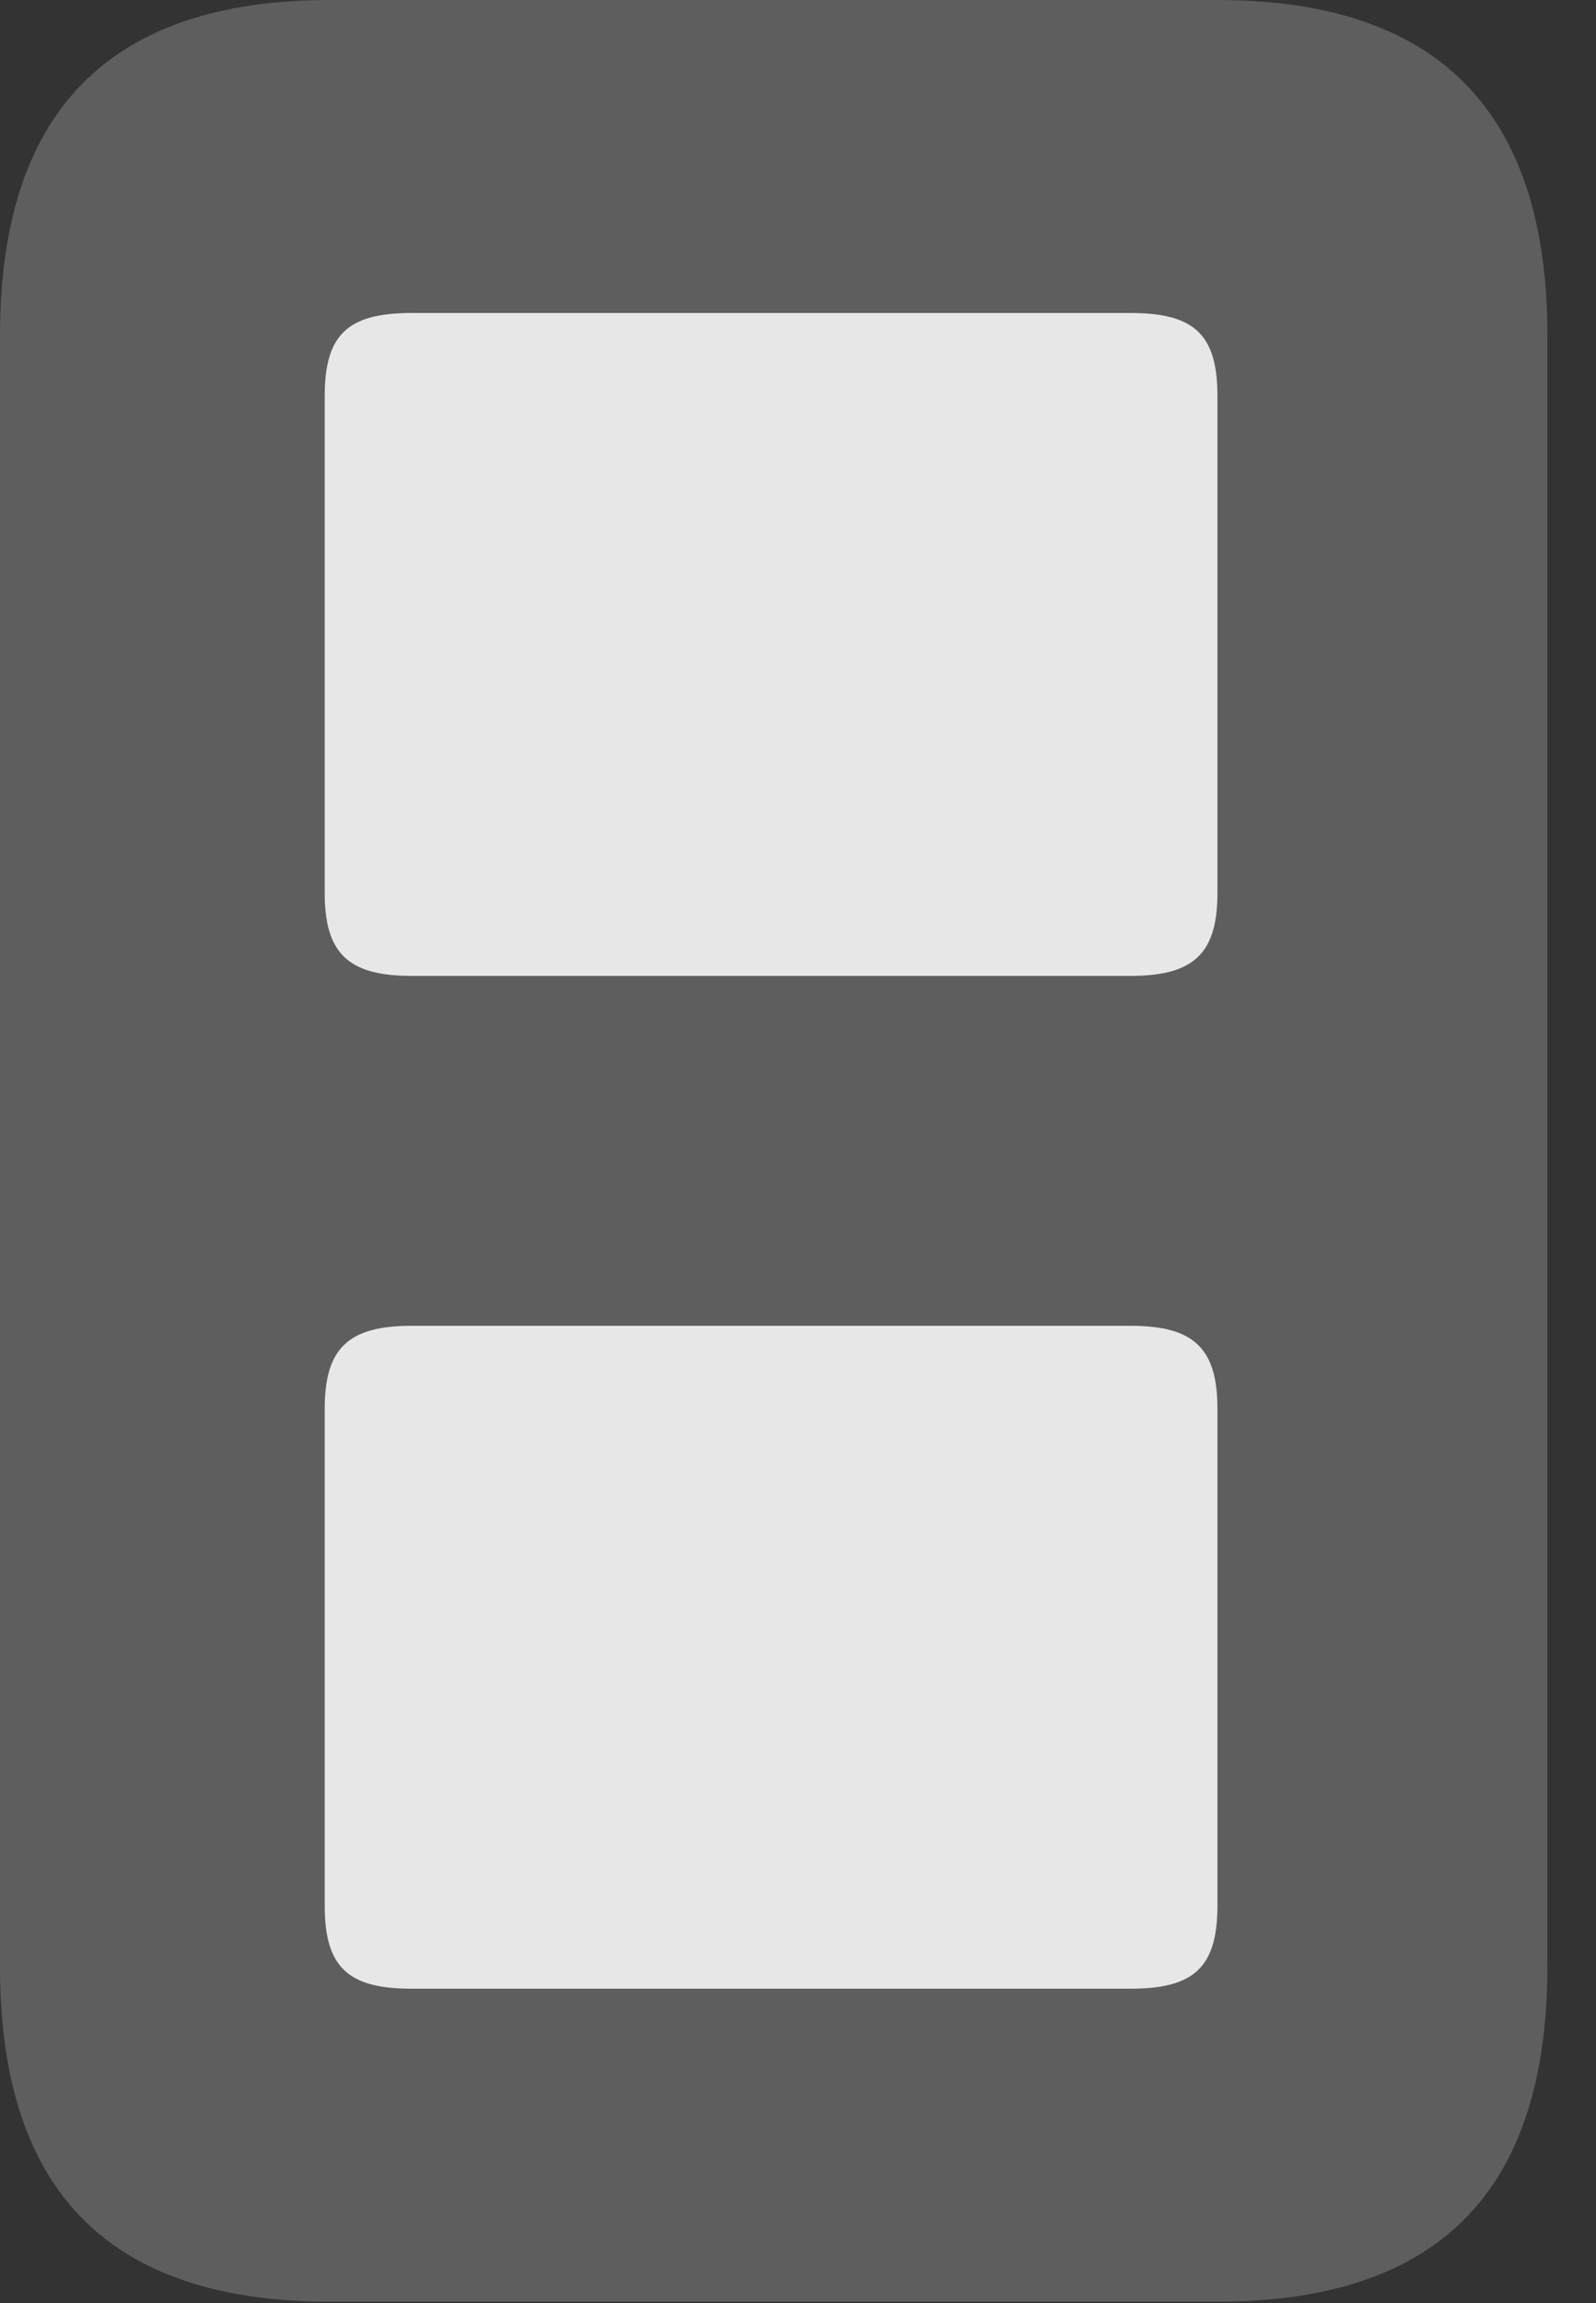<?xml version="1.0" encoding="UTF-8"?>
<!--Generator: Apple Native CoreSVG 341-->
<!DOCTYPE svg
PUBLIC "-//W3C//DTD SVG 1.1//EN"
       "http://www.w3.org/Graphics/SVG/1.1/DTD/svg11.dtd">
<svg version="1.1" xmlns="http://www.w3.org/2000/svg" xmlns:xlink="http://www.w3.org/1999/xlink" viewBox="0 0 11.855 17.1">
 <rect x="0" y="0" width="11.855" height="17.1" fill="#333333" stroke="none"/>
 <g>
  <rect height="17.1" opacity="0" width="11.855" x="0" y="0"/>
  <path d="M2.451 17.09L9.043 17.09C10.684 17.09 11.494 16.27 11.494 14.6L11.494 2.49C11.494 0.83 10.684 0 9.043 0L2.451 0C0.811 0 0 0.83 0 2.49L0 14.6C0 16.27 0.811 17.09 2.451 17.09Z" fill="white" fill-opacity="0.212"/>
  <path d="M3.057 7.246C2.588 7.246 2.412 7.08 2.412 6.631L2.412 2.939C2.412 2.48 2.588 2.324 3.057 2.324L8.398 2.324C8.867 2.324 9.043 2.48 9.043 2.939L9.043 6.631C9.043 7.08 8.867 7.246 8.398 7.246ZM3.057 14.766C2.588 14.766 2.412 14.609 2.412 14.15L2.412 10.459C2.412 10.01 2.588 9.844 3.057 9.844L8.398 9.844C8.867 9.844 9.043 10.01 9.043 10.459L9.043 14.15C9.043 14.609 8.867 14.766 8.398 14.766Z" fill="white" fill-opacity="0.85"/>
 </g>
</svg>
